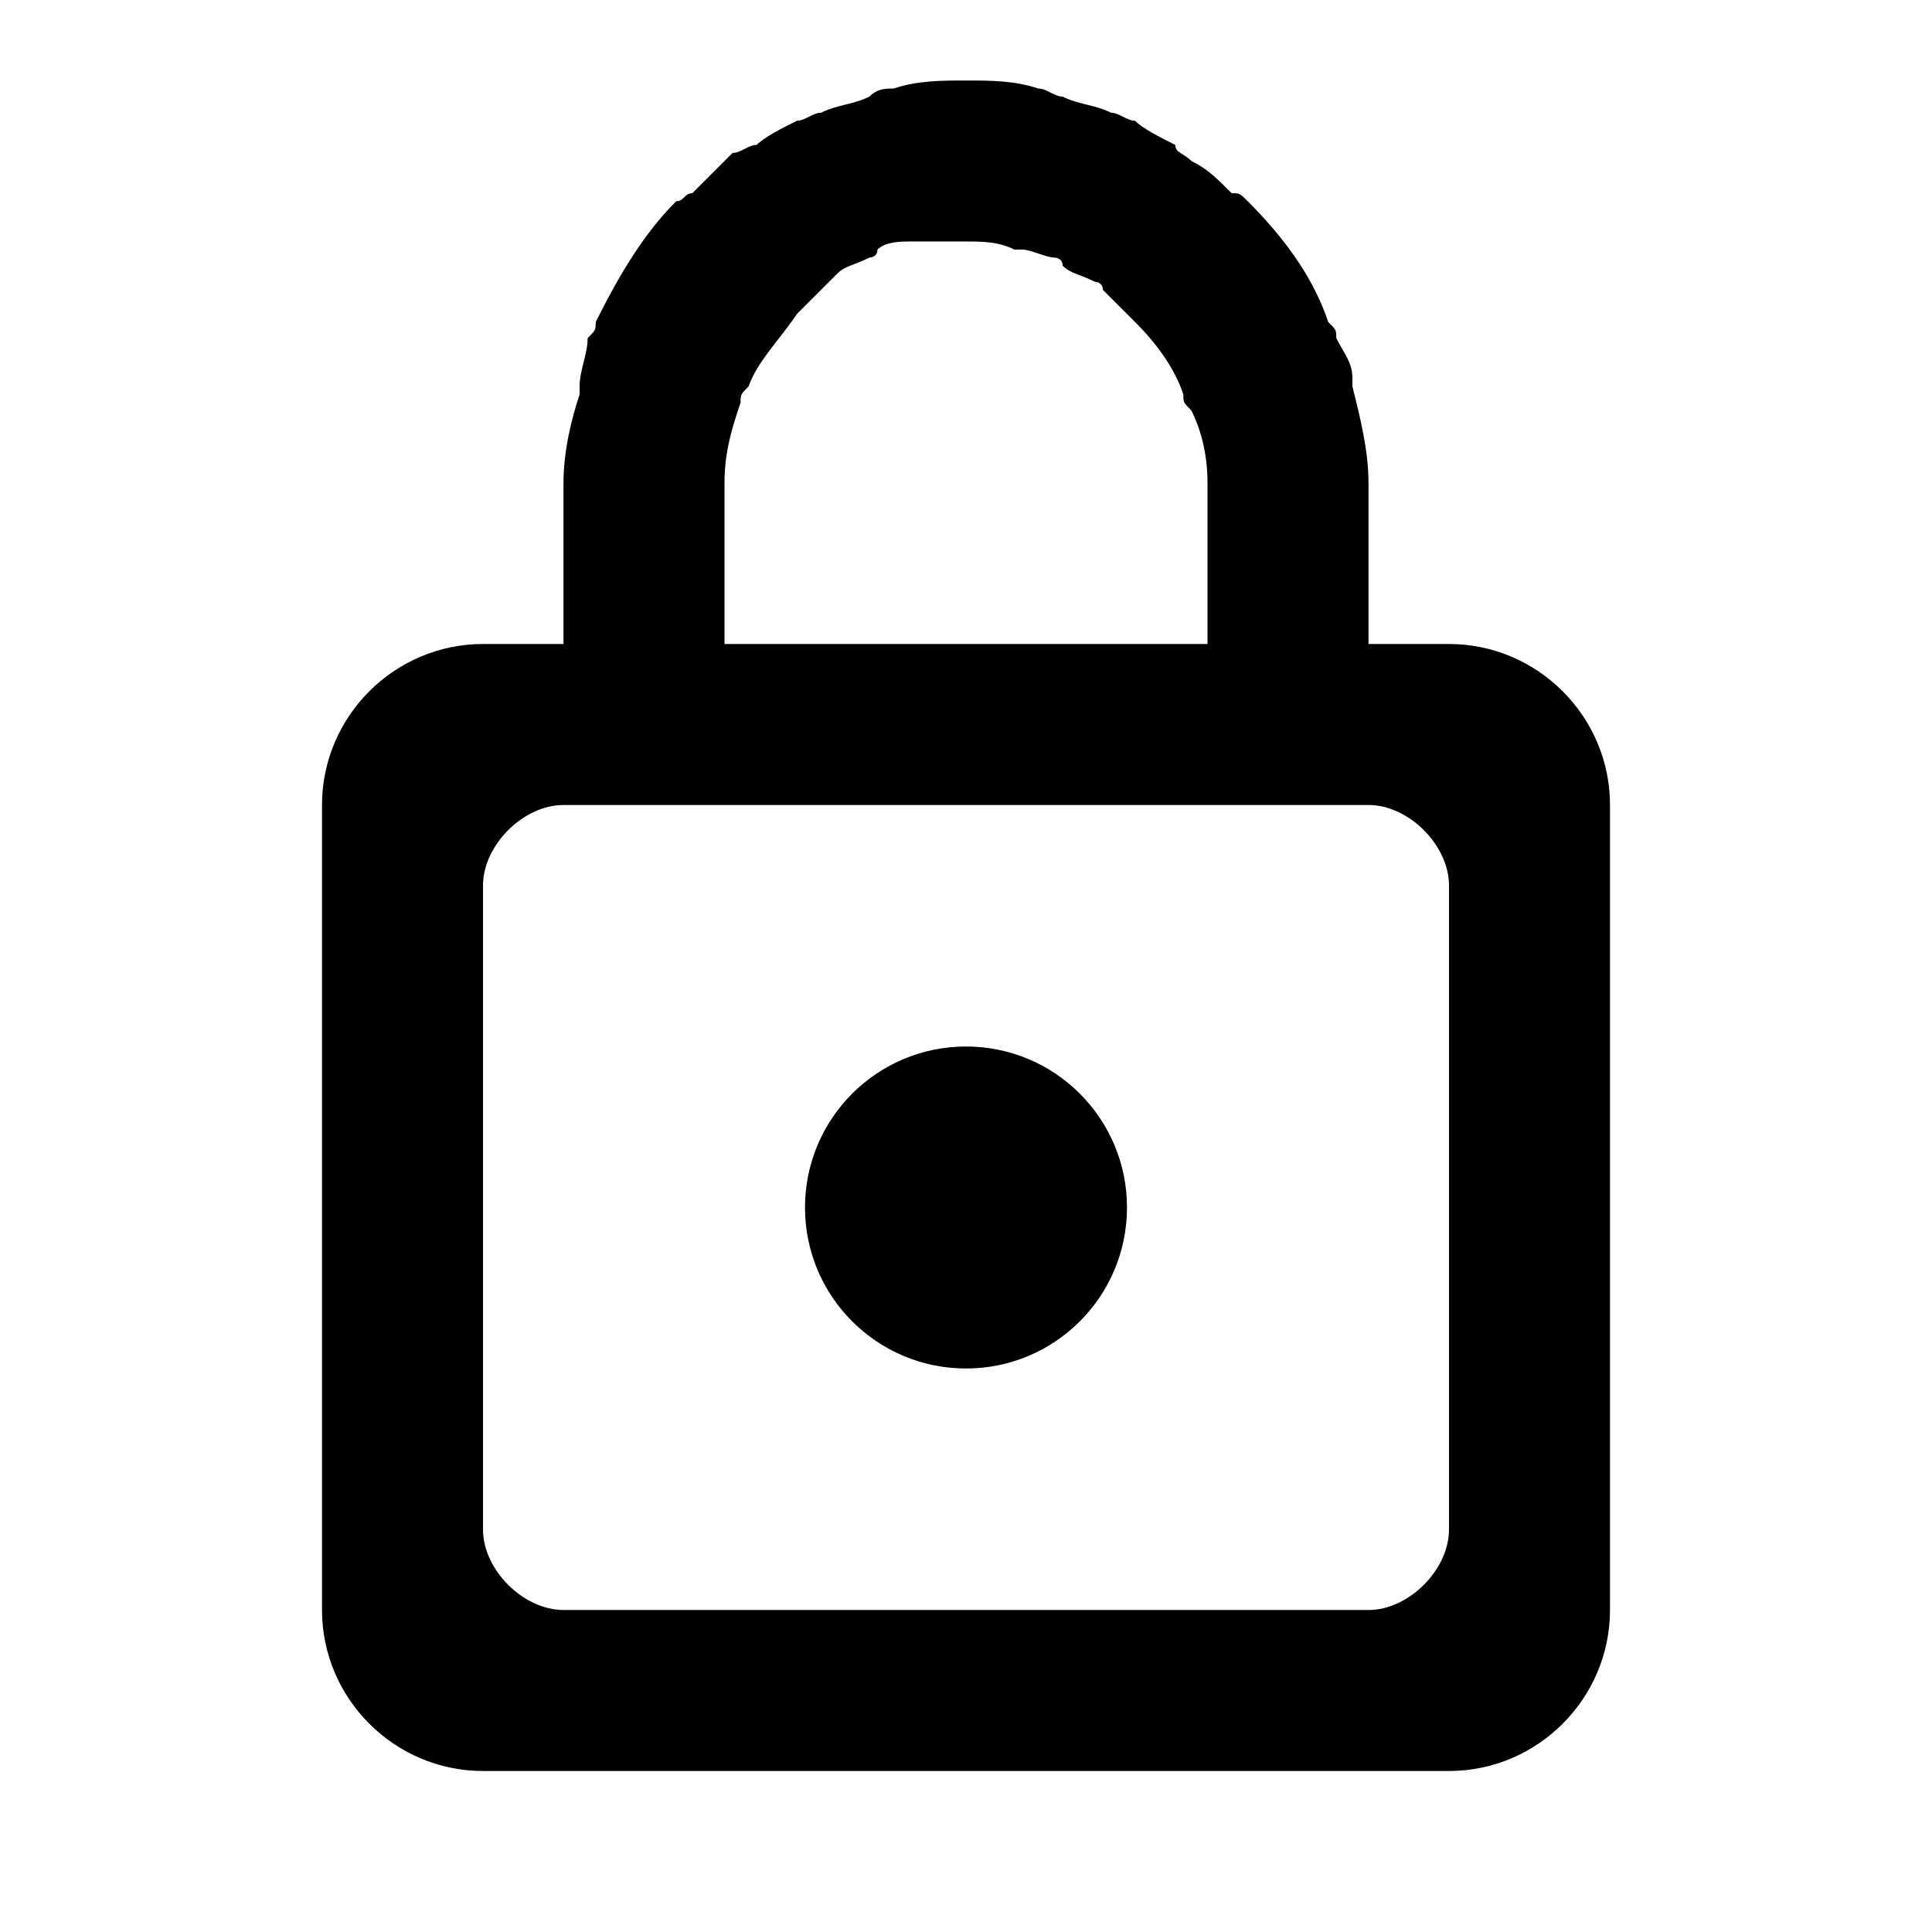<?xml version="1.0" encoding="utf-8"?>
<!-- Generator: Adobe Illustrator 23.0.3, SVG Export Plug-In . SVG Version: 6.00 Build 0)  -->
<svg version="1.1" id="Layer_1" xmlns="http://www.w3.org/2000/svg" xmlns:xlink="http://www.w3.org/1999/xlink" x="0px" y="0px"
	 viewBox="0 0 24 24" style="enable-background:new 0 0 24 24;" xml:space="preserve">
<style type="text/css">
	.st0{fill:none;}
</style>
<path class="st0" d="M0,0h24v24H0V0z"/>
<g>
	<circle cx="12" cy="15" r="2"/>
	<path d="M18,8h-1V6c0-0.4-0.1-0.8-0.2-1.2c0,0,0-0.1,0-0.1c0-0.2-0.1-0.3-0.2-0.5c0-0.1,0-0.1-0.1-0.2c-0.2-0.6-0.6-1.1-1-1.5
		c-0.1-0.1-0.1-0.1-0.2-0.1c-0.2-0.2-0.3-0.3-0.5-0.4c-0.1-0.1-0.2-0.1-0.2-0.2c-0.2-0.1-0.4-0.2-0.5-0.3c-0.1,0-0.2-0.1-0.3-0.1
		c-0.2-0.1-0.4-0.1-0.6-0.2c-0.1,0-0.2-0.1-0.3-0.1C12.6,1,12.3,1,12,1c0,0,0,0,0,0s0,0,0,0c-0.3,0-0.6,0-0.9,0.1
		c-0.1,0-0.2,0-0.3,0.1c-0.2,0.1-0.4,0.1-0.6,0.2c-0.1,0-0.2,0.1-0.3,0.1C9.7,1.6,9.5,1.7,9.4,1.8C9.3,1.8,9.2,1.9,9.1,1.9
		C8.9,2.1,8.8,2.2,8.6,2.4c-0.1,0-0.1,0.1-0.2,0.1C8,2.9,7.7,3.4,7.4,4c0,0.1,0,0.1-0.1,0.2C7.3,4.4,7.2,4.6,7.2,4.8
		c0,0,0,0.1,0,0.1C7.1,5.2,7,5.6,7,6v2H6c-1.1,0-2,0.9-2,2v10c0,1.1,0.9,2,2,2h12c1.1,0,2-0.9,2-2V10C20,8.9,19.1,8,18,8z M9,6
		c0-0.4,0.1-0.7,0.2-1c0-0.1,0-0.1,0.1-0.2c0.1-0.3,0.4-0.6,0.6-0.9c0,0,0,0,0.1-0.1c0.1-0.1,0.2-0.2,0.3-0.3c0,0,0.1-0.1,0.1-0.1
		c0.1-0.1,0.2-0.1,0.4-0.2c0,0,0.1,0,0.1-0.1c0.1-0.1,0.3-0.1,0.4-0.1c0,0,0.1,0,0.1,0C11.6,3,11.8,3,12,3c0.2,0,0.4,0,0.6,0.1
		c0,0,0.1,0,0.1,0c0.1,0,0.3,0.1,0.4,0.1c0,0,0.1,0,0.1,0.1c0.1,0.1,0.2,0.1,0.4,0.2c0,0,0.1,0,0.1,0.1c0.1,0.1,0.2,0.2,0.3,0.3
		c0,0,0,0,0.1,0.1c0.3,0.3,0.5,0.6,0.6,0.9c0,0.1,0,0.1,0.1,0.2C14.9,5.3,15,5.6,15,6v2H9V6z M18,19c0,0.5-0.5,1-1,1H7
		c-0.5,0-1-0.5-1-1v-8c0-0.5,0.5-1,1-1h10c0.5,0,1,0.5,1,1V19z"/>
</g>
</svg>
